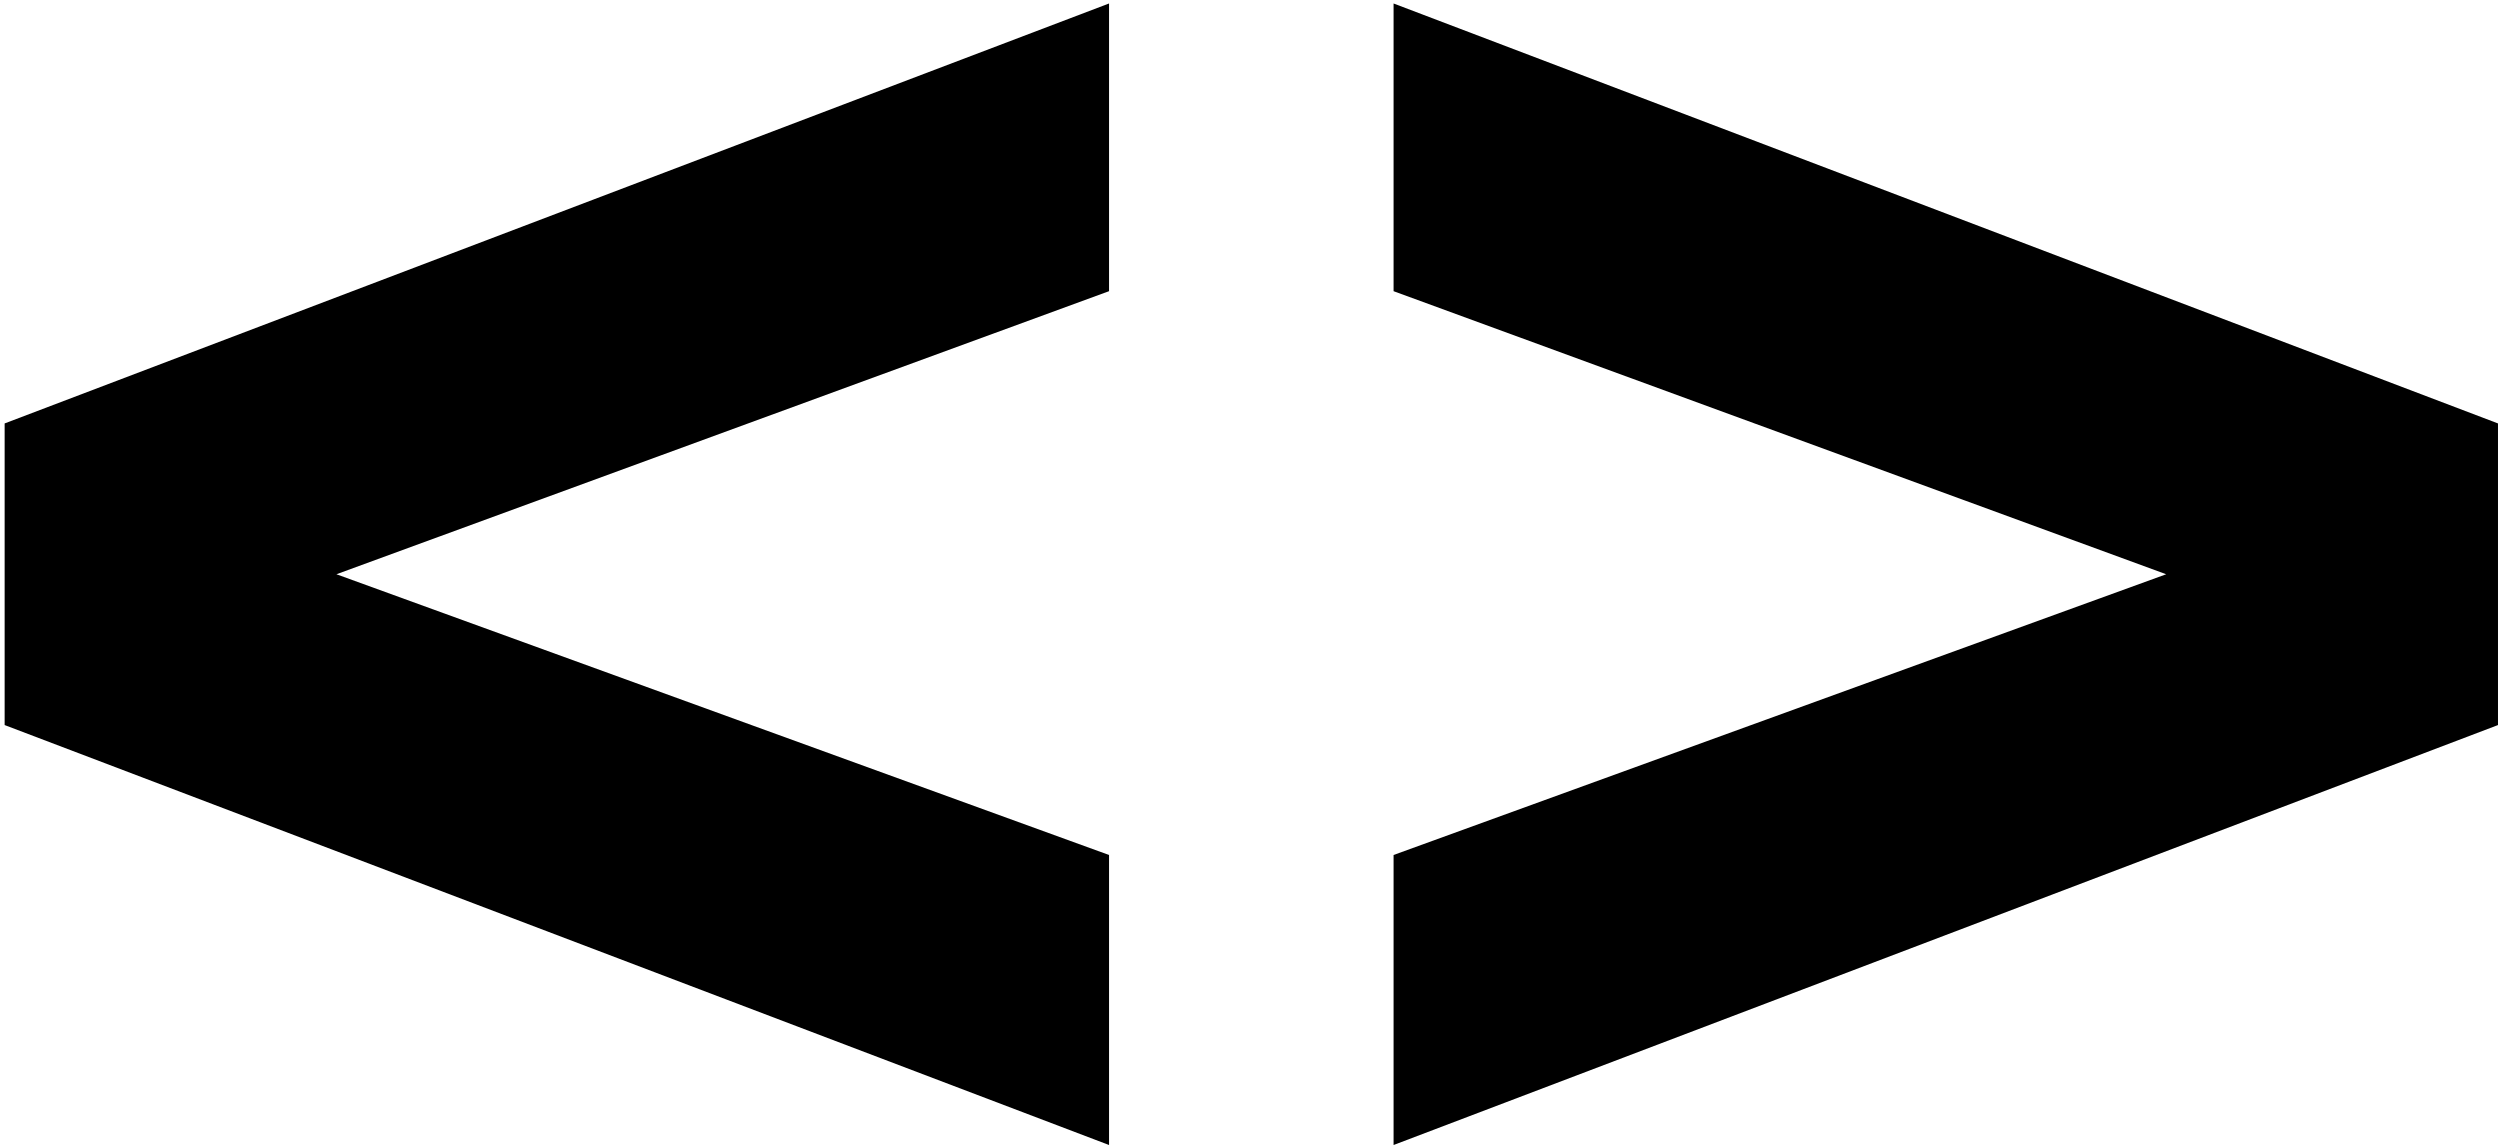 <svg width="431" height="198" viewBox="0 0 431 198" fill="none" xmlns="http://www.w3.org/2000/svg">
<path d="M191.2 50.2L58 99L191.2 147.4V197.4L0.8 125V73L191.2 0.6V50.2ZM430.653 73V125L240.253 197.4V147.4L373.453 99L240.253 50.2V0.6L430.653 73Z" fill="black"/>
</svg>
